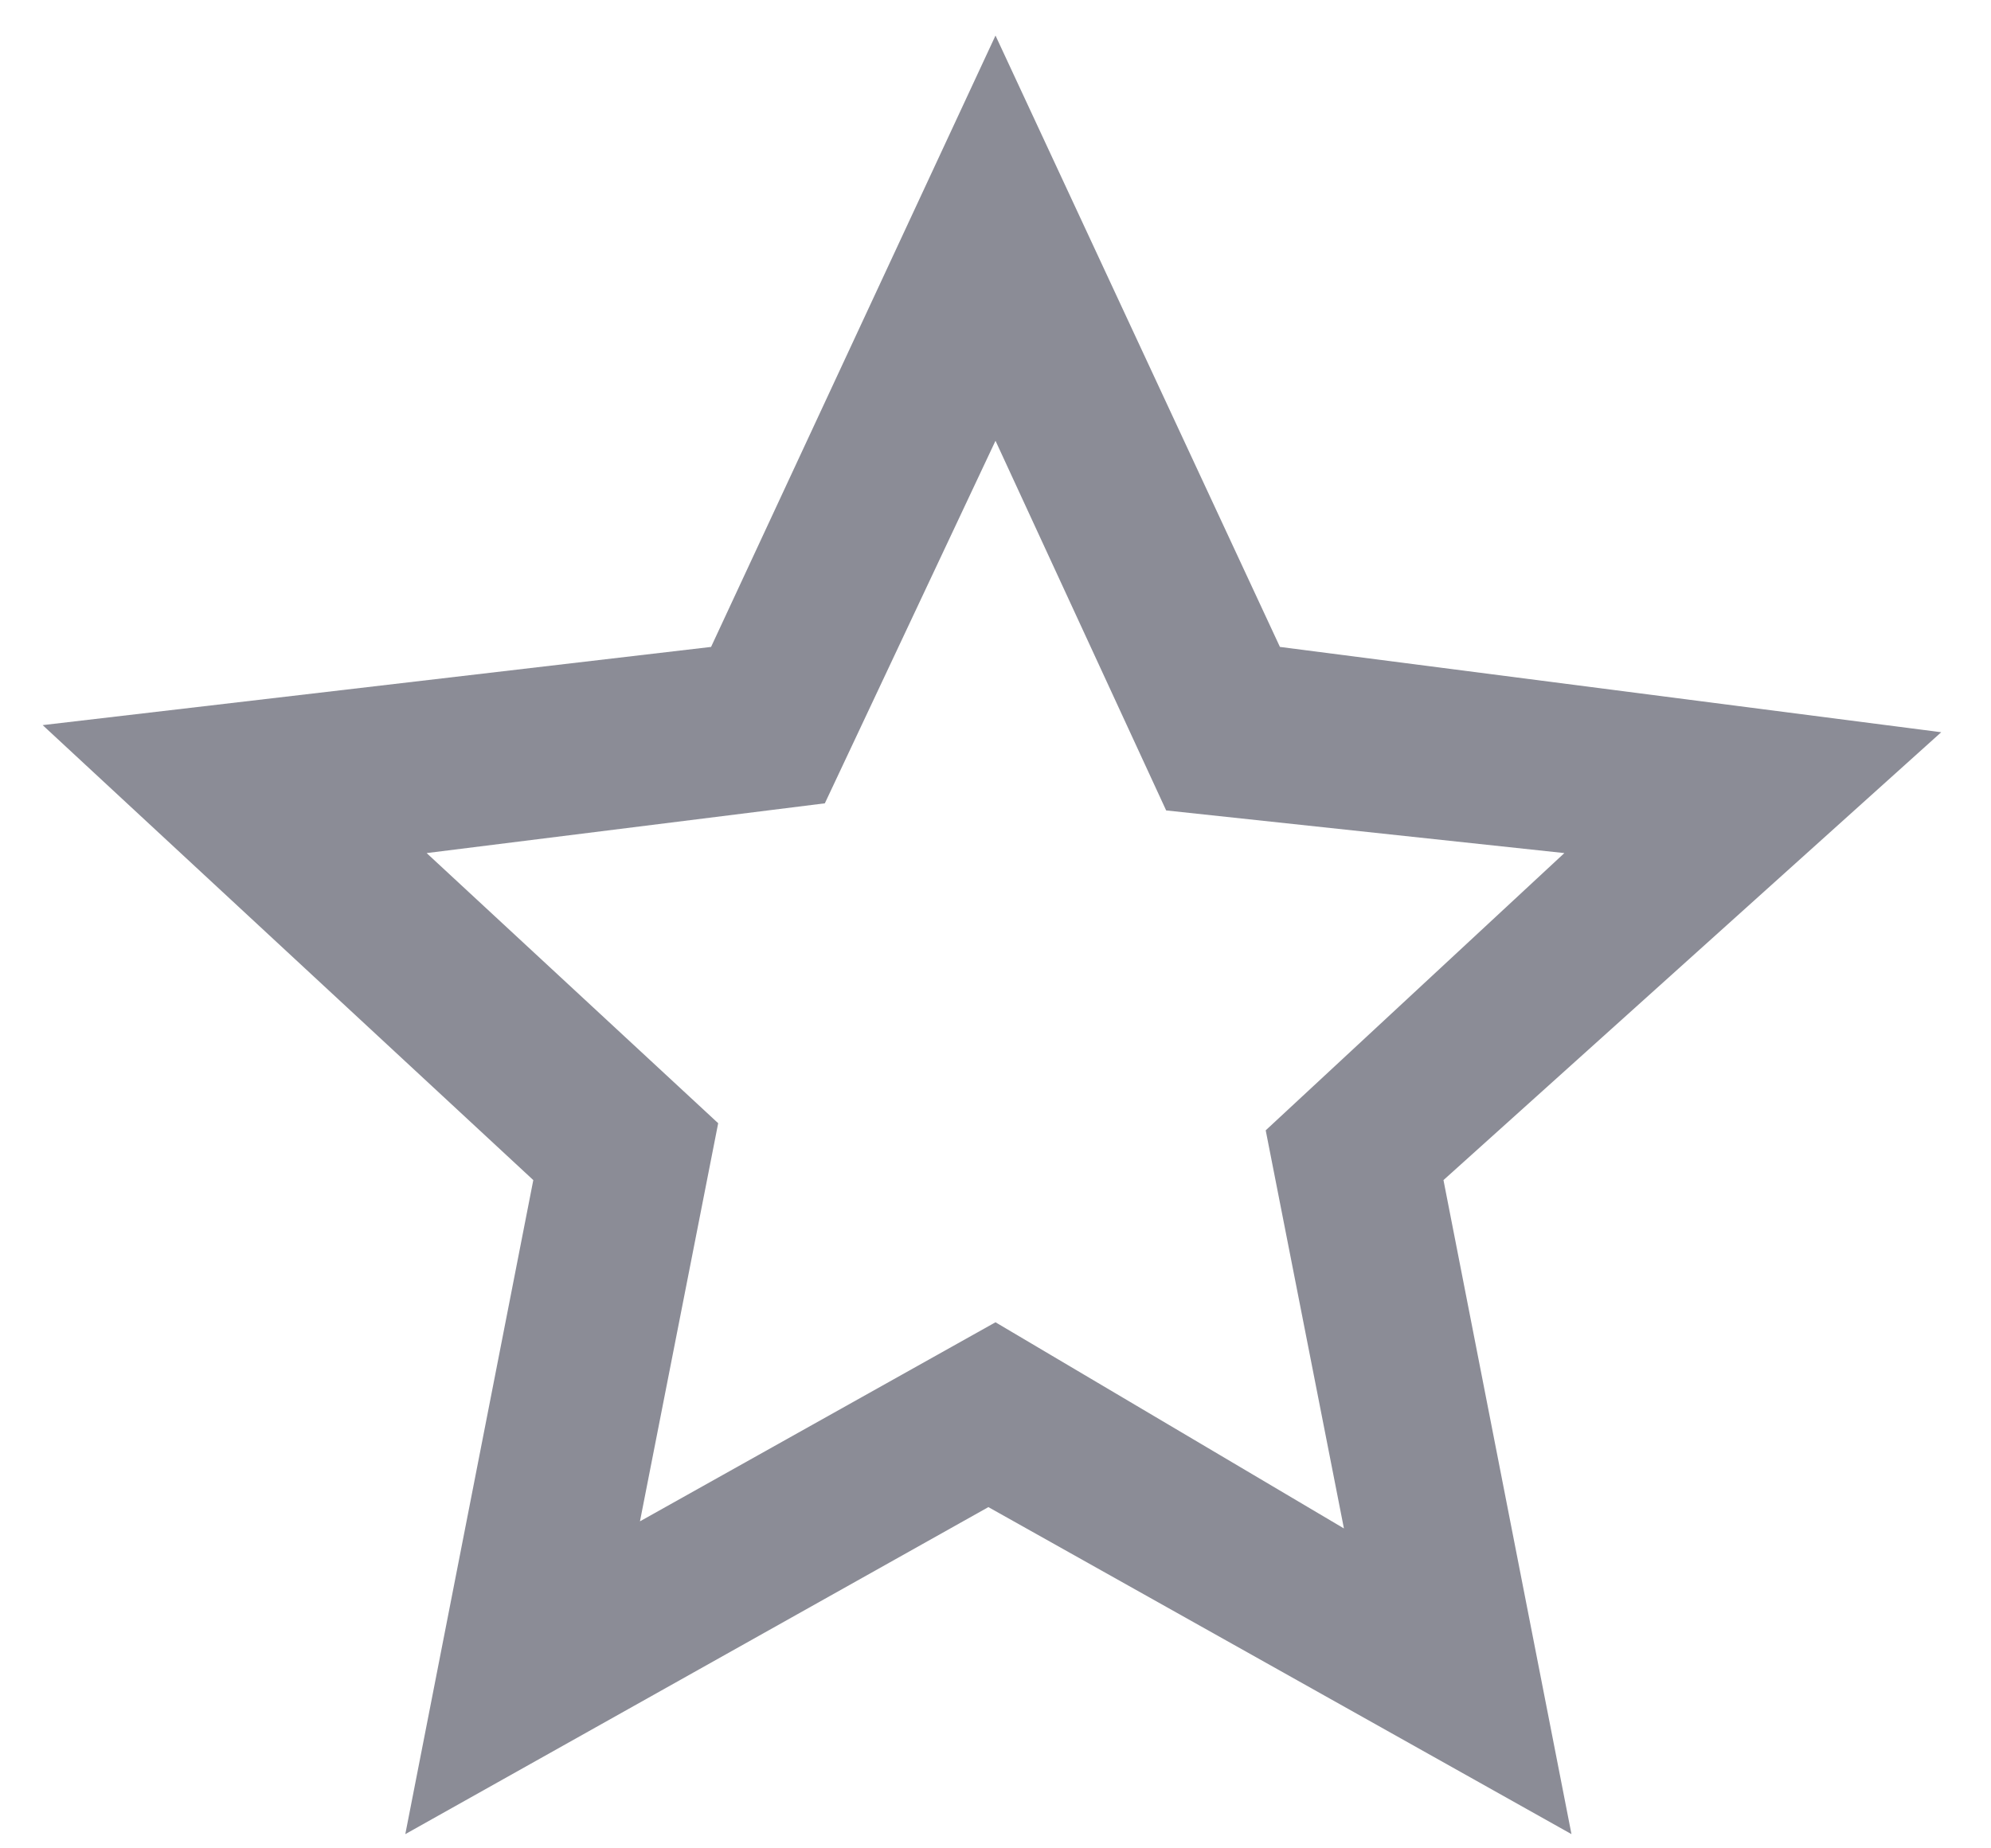 <?xml version="1.0" encoding="utf-8"?>
<!-- Generator: Adobe Illustrator 26.1.0, SVG Export Plug-In . SVG Version: 6.00 Build 0)  -->
<svg version="1.1" id="圖層_1" xmlns="http://www.w3.org/2000/svg" xmlns:xlink="http://www.w3.org/1999/xlink" x="0px" y="0px"
	 viewBox="0 0 28 26" style="enable-background:new 0 0 28 26;" xml:space="preserve">
<style type="text/css">
	.st0{fill:#8B8C96;}
</style>
<path class="st0" d="M27.3,10.3L18,9.1l-4-8.6l-4,8.6l-9.4,1.1l6.9,6.4l-1.8,9.2l8.2-4.6l8.2,4.6l-1.8-9.2L27.3,10.3z M14,18.6
	l-5,2.8l1.1-5.6L6,12l5.6-0.7L14,6.2l2.4,5.2L22,12l-4.2,3.9l1.1,5.6L14,18.6z"/>
</svg>
